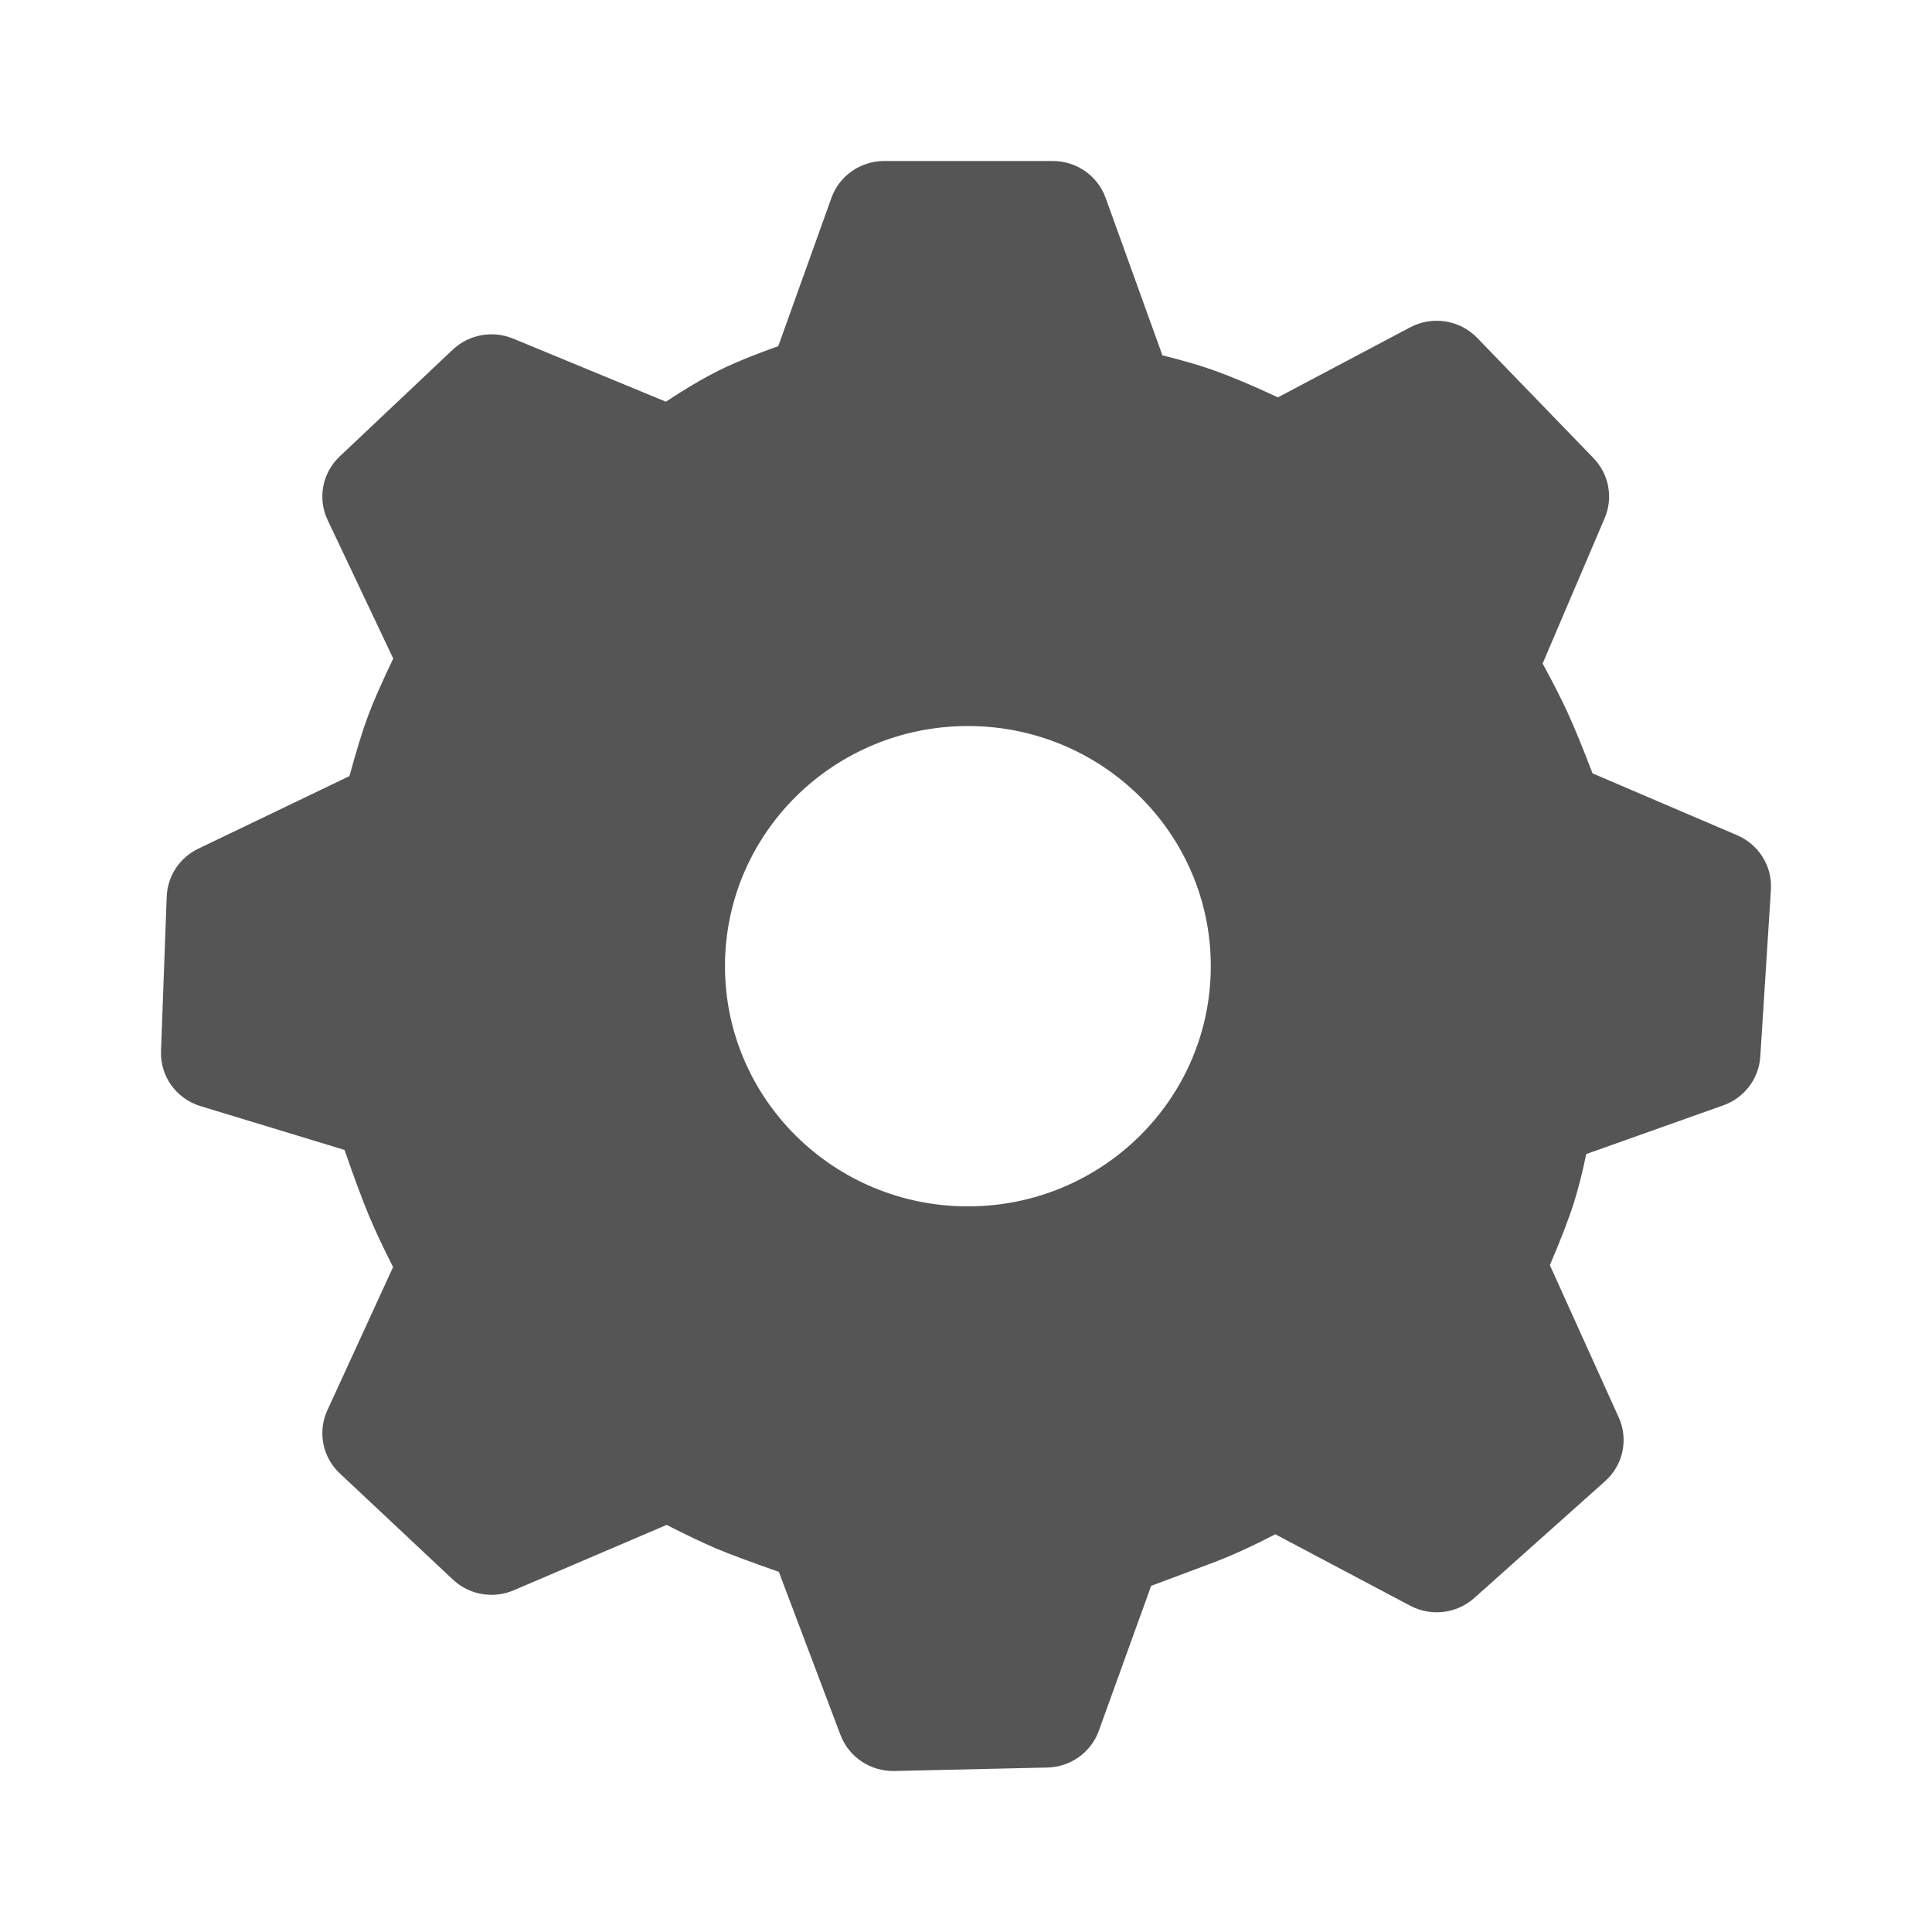 <svg xmlns="http://www.w3.org/2000/svg" width="24" height="24" viewBox="0 0 24 24">
  <path fill="#555" d="M13.65,21.5 C13.553,21.769 13.298,21.951 13.01,21.957 L11.109,22 C10.813,22.006 10.545,21.827 10.441,21.553 L9.675,19.526 C9.323,19.403 9.066,19.307 8.899,19.237 C8.741,19.17 8.535,19.072 8.281,18.943 L6.382,19.755 C6.126,19.865 5.828,19.812 5.626,19.622 L4.221,18.303 C4.006,18.101 3.944,17.787 4.066,17.52 L4.883,15.74 C4.76,15.498 4.66,15.284 4.581,15.096 C4.499,14.898 4.399,14.629 4.28,14.285 L2.492,13.741 C2.19,13.65 1.989,13.369 2,13.058 L2.071,11.137 C2.081,10.883 2.231,10.654 2.463,10.543 L4.341,9.641 C4.428,9.322 4.504,9.074 4.572,8.893 C4.639,8.713 4.743,8.477 4.885,8.181 L4.07,6.46 C3.943,6.192 4.003,5.874 4.22,5.67 L5.624,4.344 C5.824,4.155 6.118,4.101 6.374,4.206 L8.272,4.99 C8.482,4.851 8.672,4.737 8.844,4.646 C9.049,4.537 9.323,4.423 9.668,4.3 L10.328,2.459 C10.426,2.184 10.689,2 10.984,2 L13.078,2 C13.372,2 13.635,2.183 13.734,2.457 L14.44,4.414 C14.693,4.477 14.911,4.54 15.094,4.606 C15.295,4.678 15.554,4.787 15.875,4.936 L17.518,4.066 C17.794,3.92 18.134,3.974 18.35,4.197 L19.796,5.692 C19.988,5.891 20.042,6.183 19.934,6.436 L19.163,8.243 C19.291,8.478 19.394,8.679 19.471,8.847 C19.555,9.03 19.659,9.282 19.783,9.607 L21.58,10.376 C21.85,10.492 22.017,10.762 21.999,11.051 L21.867,13.126 C21.849,13.4 21.669,13.638 21.407,13.731 L19.705,14.336 C19.656,14.571 19.605,14.772 19.551,14.942 C19.488,15.142 19.389,15.398 19.253,15.716 L20.108,17.607 C20.232,17.879 20.164,18.199 19.94,18.399 L18.314,19.851 C18.096,20.046 17.777,20.084 17.518,19.947 L15.842,19.059 C15.548,19.212 15.278,19.335 15.032,19.426 C14.813,19.508 14.569,19.599 14.3,19.7 L13.65,21.5 Z M12.024,14.986 C13.69,14.986 15.041,13.65 15.041,12.002 C15.041,10.354 13.69,9.019 12.024,9.019 C10.357,9.019 9.006,10.354 9.006,12.002 C9.006,13.65 10.357,14.986 12.024,14.986 Z"/>
</svg>
